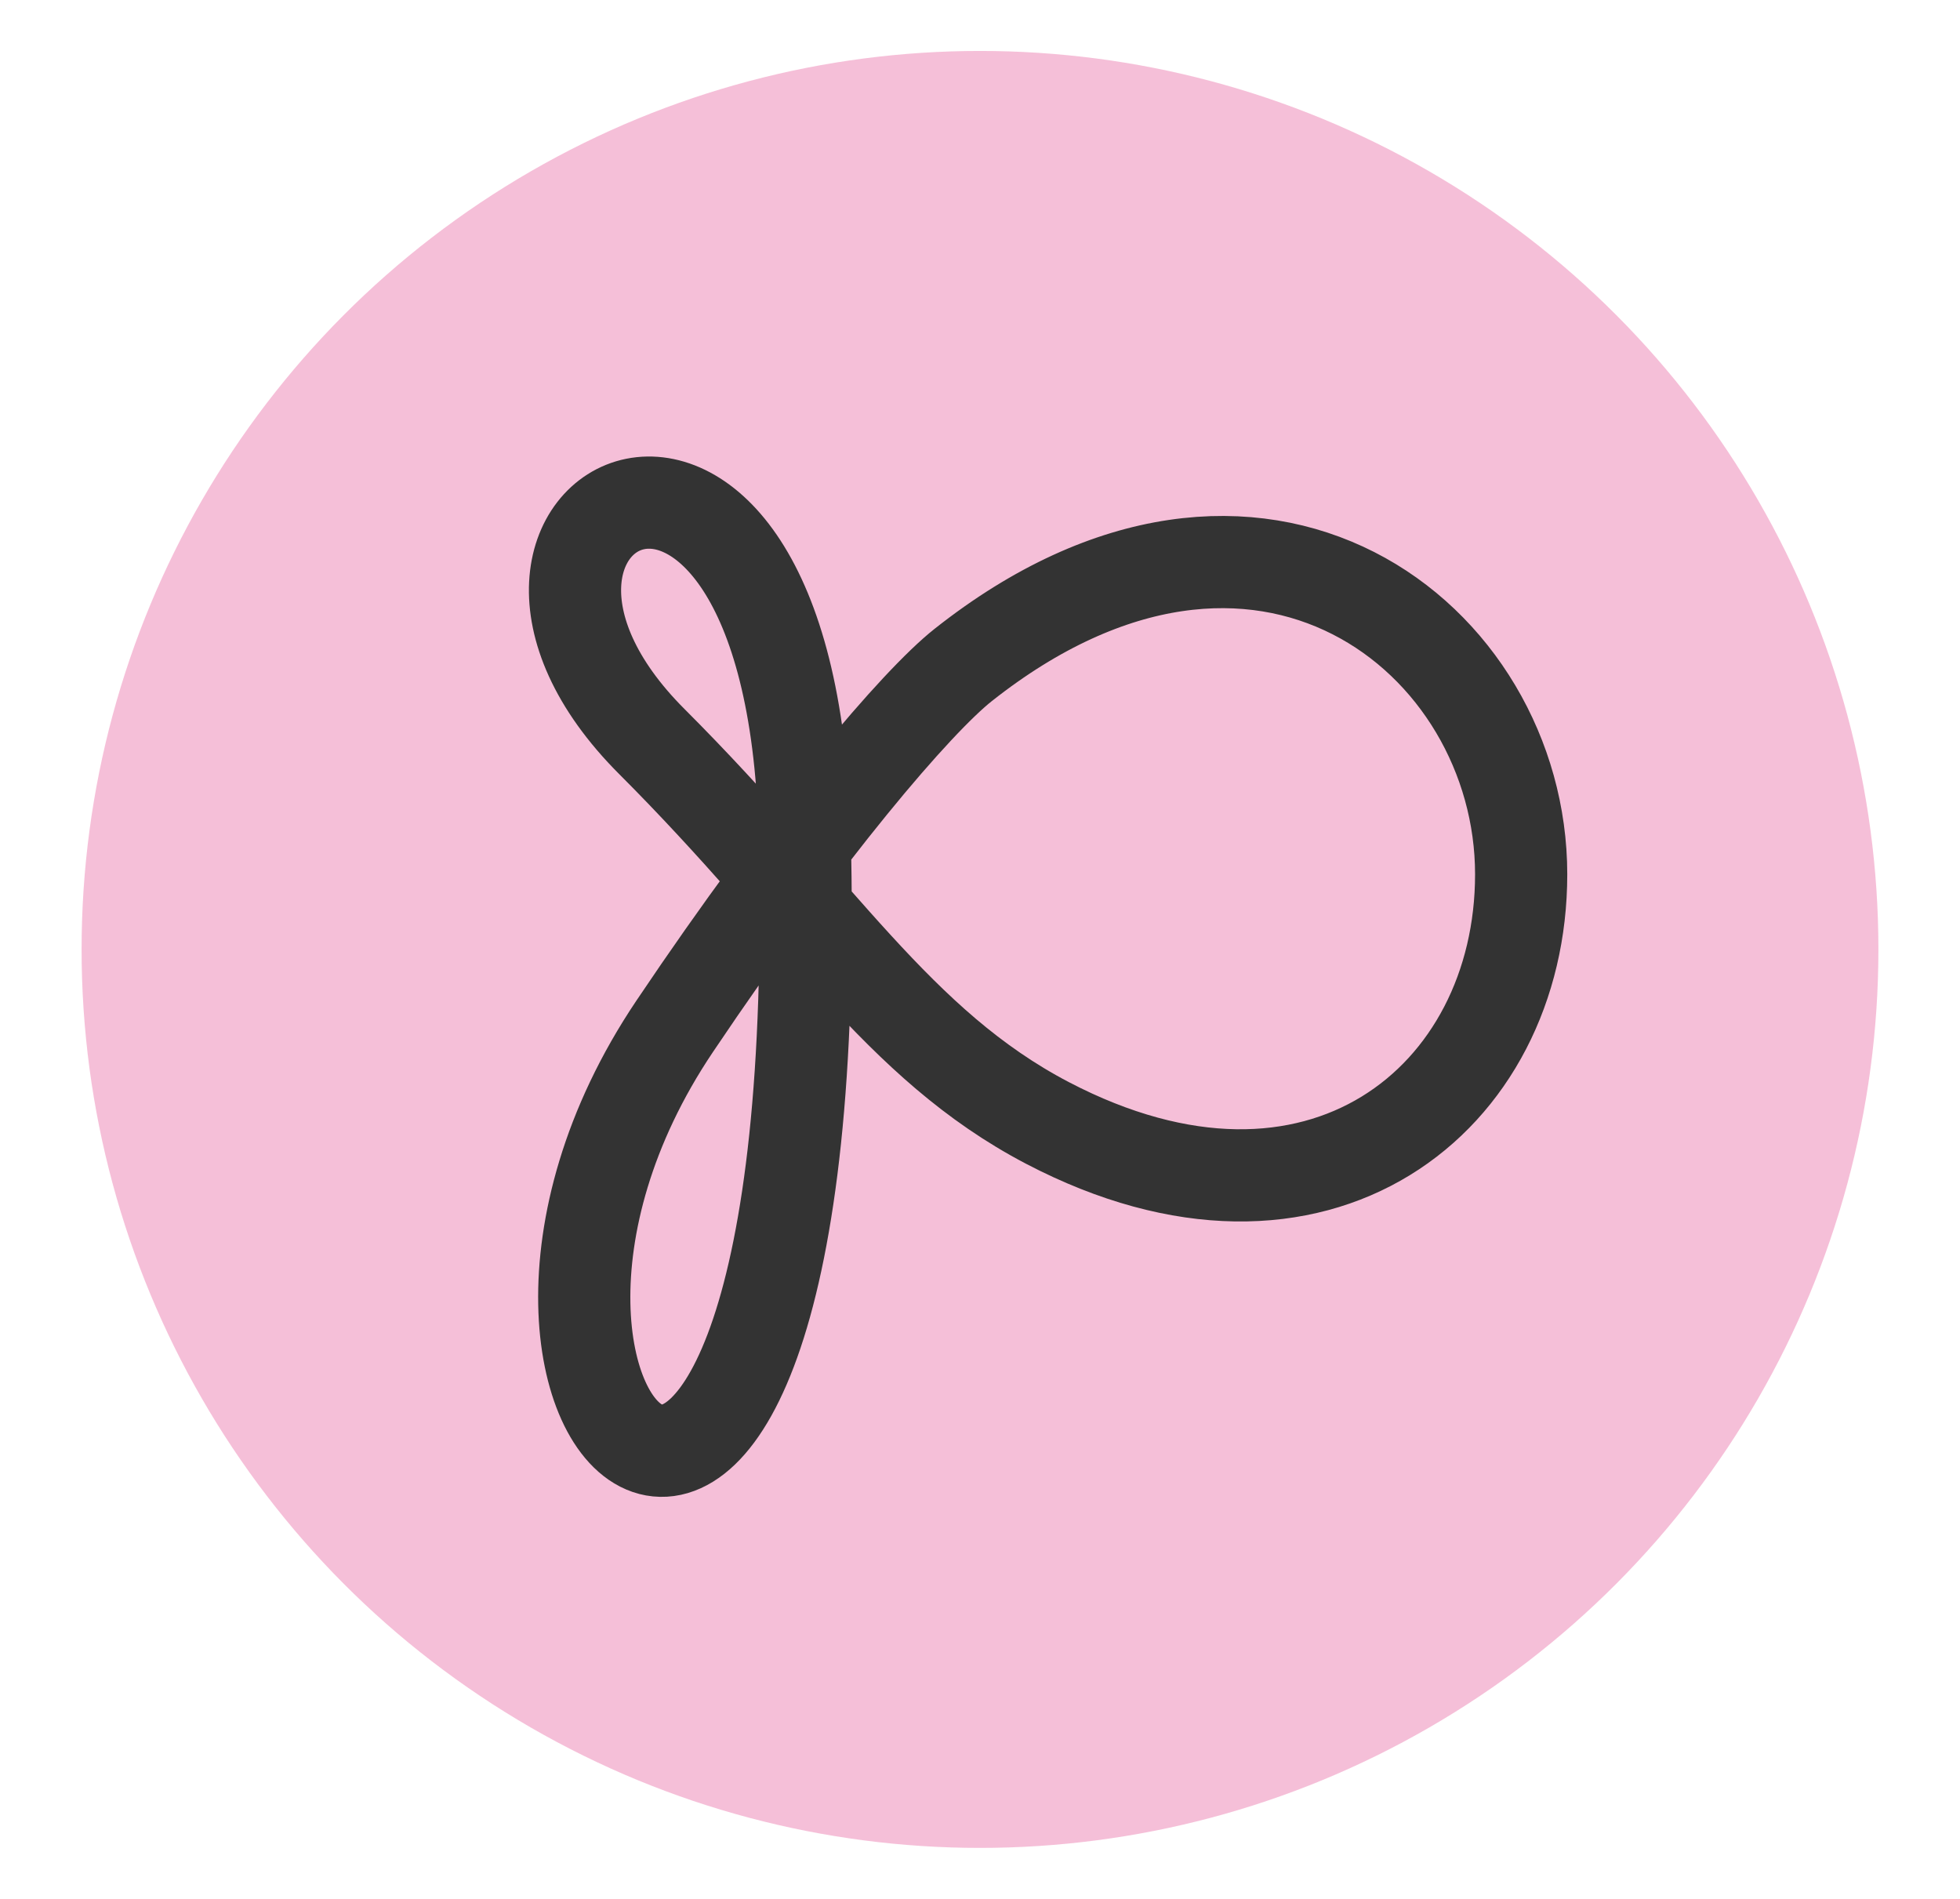 <svg id="Layer_1" data-name="Layer 1" xmlns="http://www.w3.org/2000/svg" viewBox="0 0 85.04 82.38">
  <g opacity="0.5">
    <circle cx="42.52" cy="41.19" r="38.98" fill="#ec7fb1"/>
  </g>
  <path d="M29.27,44.53C35,36,39.78,30.44,41.79,28.85,54.65,18.68,66,27.68,66,37.93c0,9.75-8.82,16.92-20.55,10.79-6.52-3.41-9.84-9.22-17.16-16.54-10.15-10.14,6-18.68,6.62,3.94C36,78.68,17.53,62,29.27,44.53Z" fill="none" stroke="#333" stroke-linecap="round" stroke-linejoin="round" stroke-width="4"/>
</svg>
